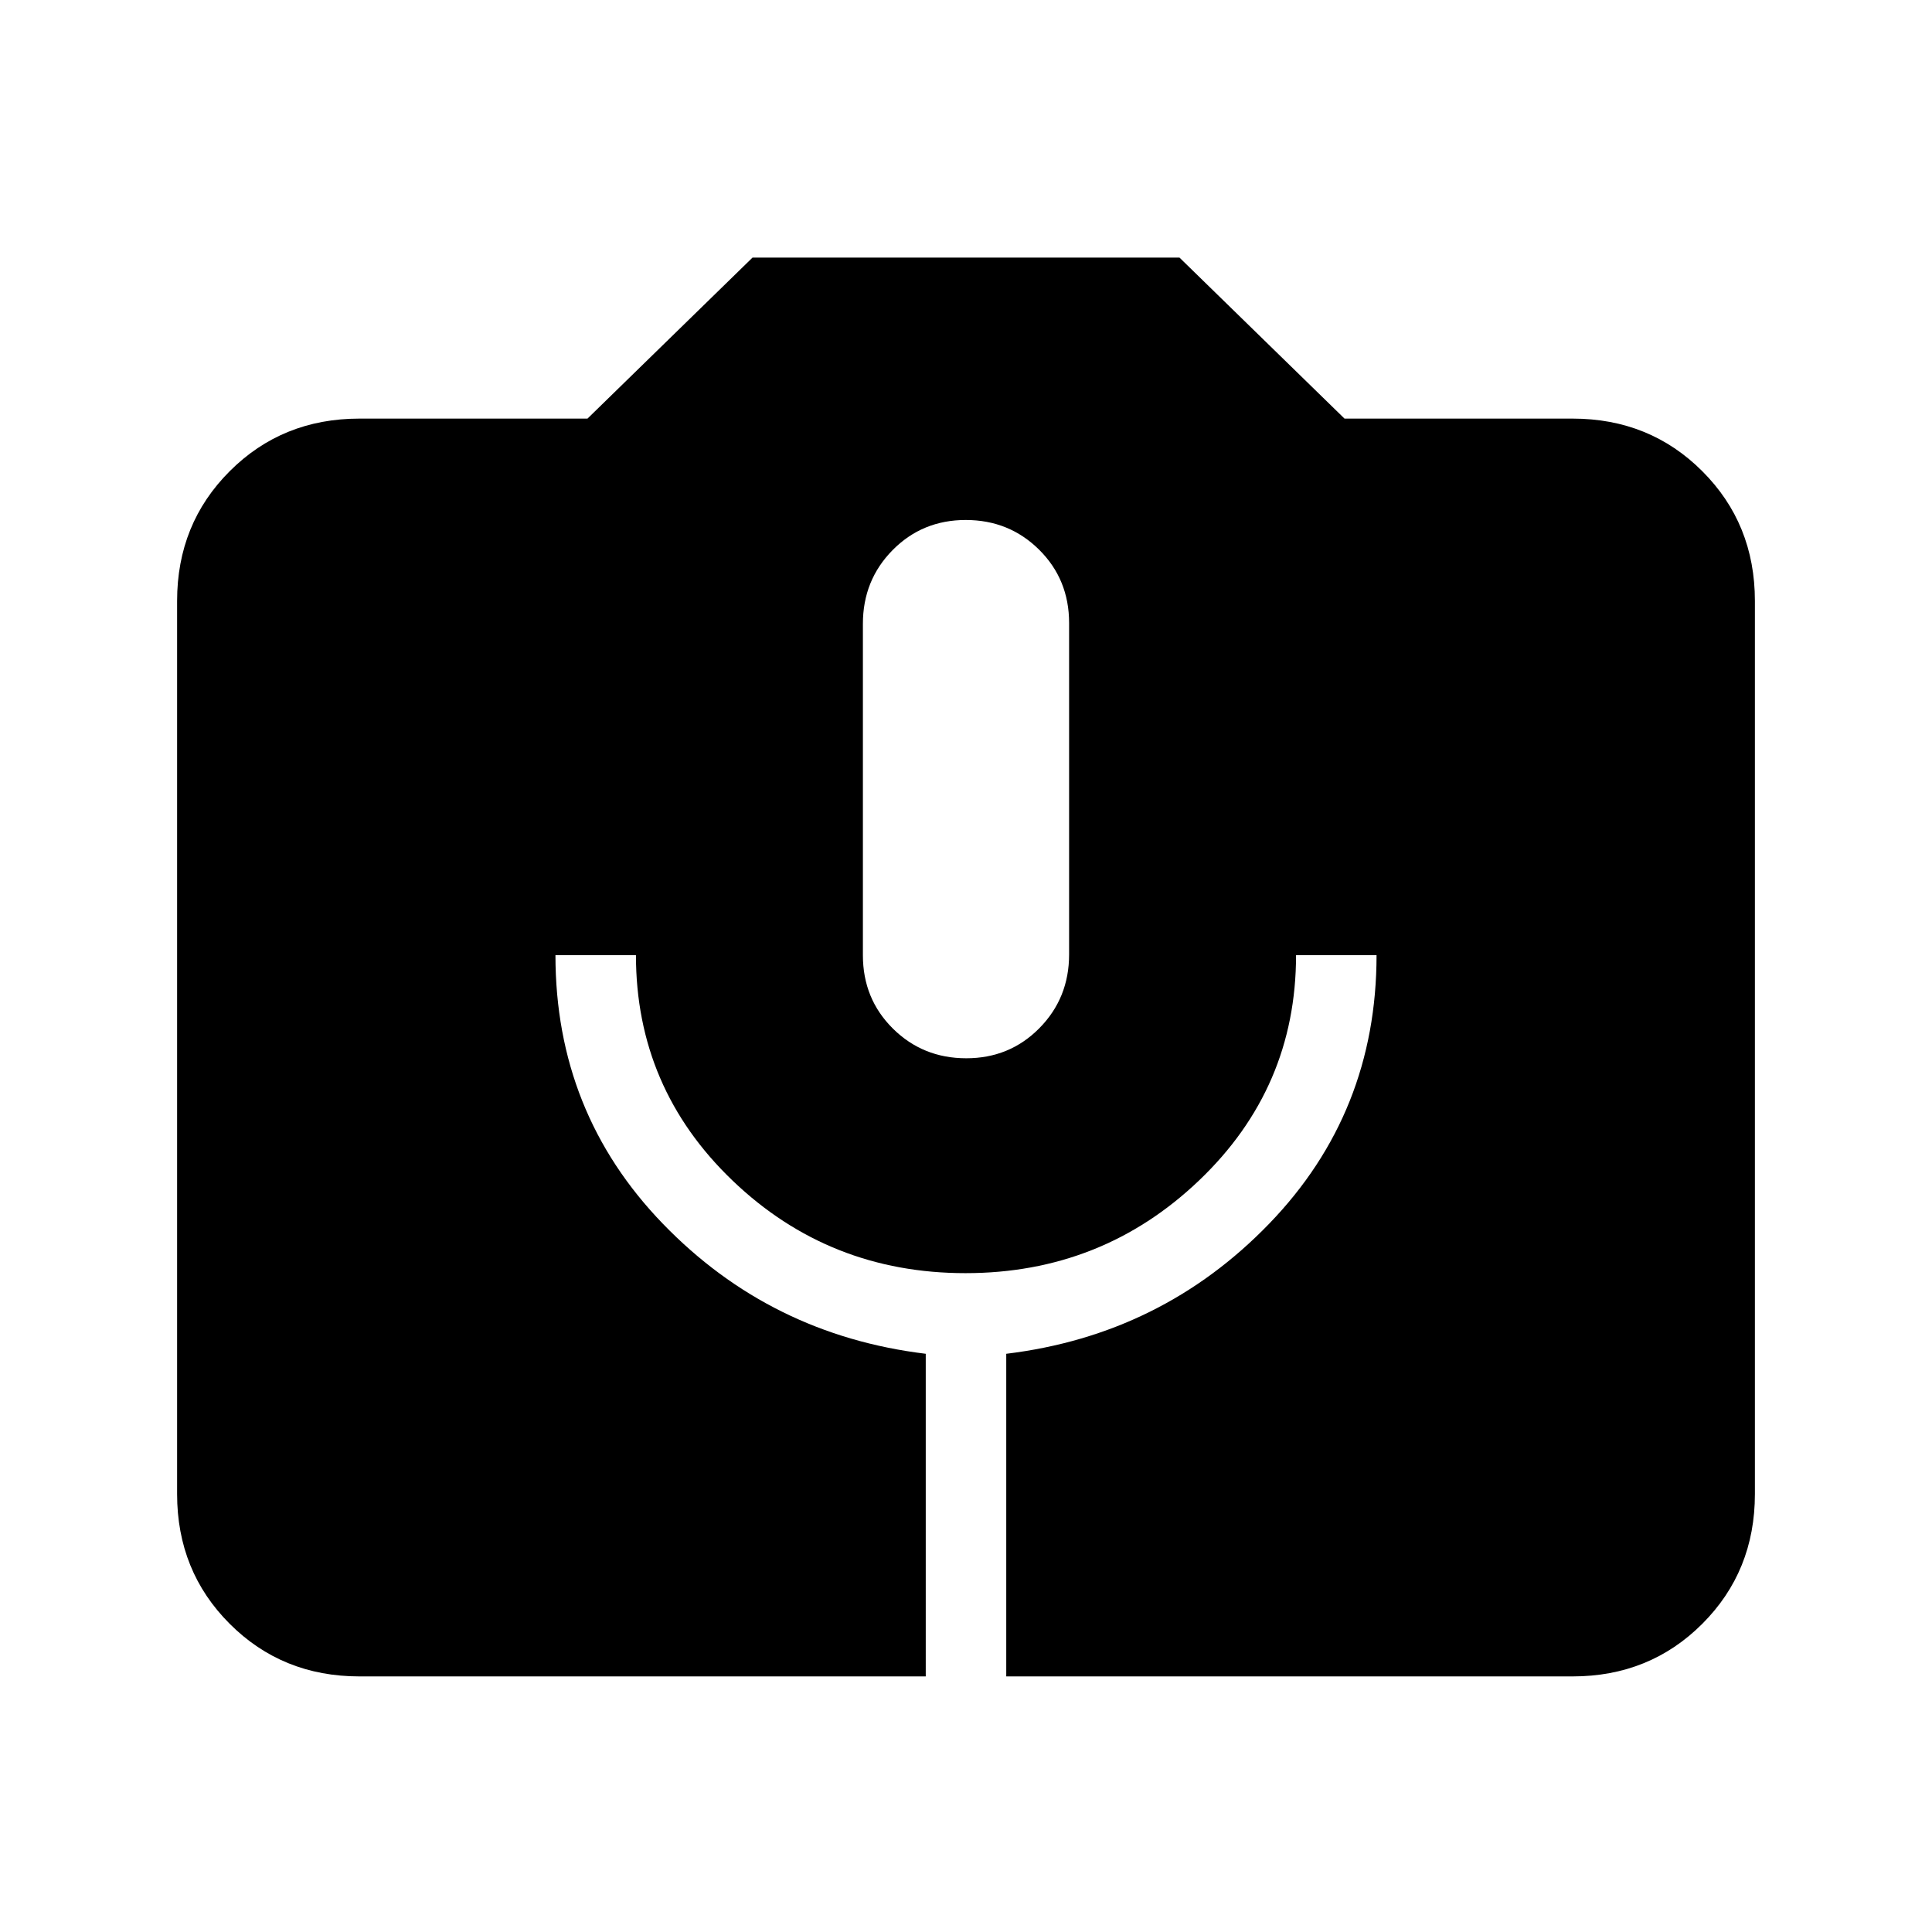 <svg xmlns="http://www.w3.org/2000/svg" height="24" viewBox="0 -960 960 960" width="24"><path d="M178.62-127q-38.35 0-64.48-26.14Q88-179.27 88-217.62v-443.76q0-38.35 26.14-64.48Q140.27-752 178.62-752h113.3l82-80h212.16l82 80h113.3q38.35 0 64.48 26.14Q872-699.73 872-661.38v443.76q0 38.35-26.14 64.48Q819.73-127 781.38-127H500v-160.31q77.23-9.38 130.62-64.61Q684-407.15 684-485.38h-40q0 66-48.25 112t-116 46q-67.75 0-115.75-46t-48-112h-40q0 78.23 53.38 133.46 53.39 55.23 130.62 64.61V-127H178.62Zm301.5-307.15q21.57 0 36.34-14.96 14.77-14.96 14.77-36.62v-164.69q0-21.66-14.89-36.43-14.9-14.77-36.46-14.77-21.57 0-36.34 14.96-14.77 14.96-14.77 36.62v164.69q0 21.66 14.89 36.43 14.9 14.77 36.46 14.77Z"/></svg>